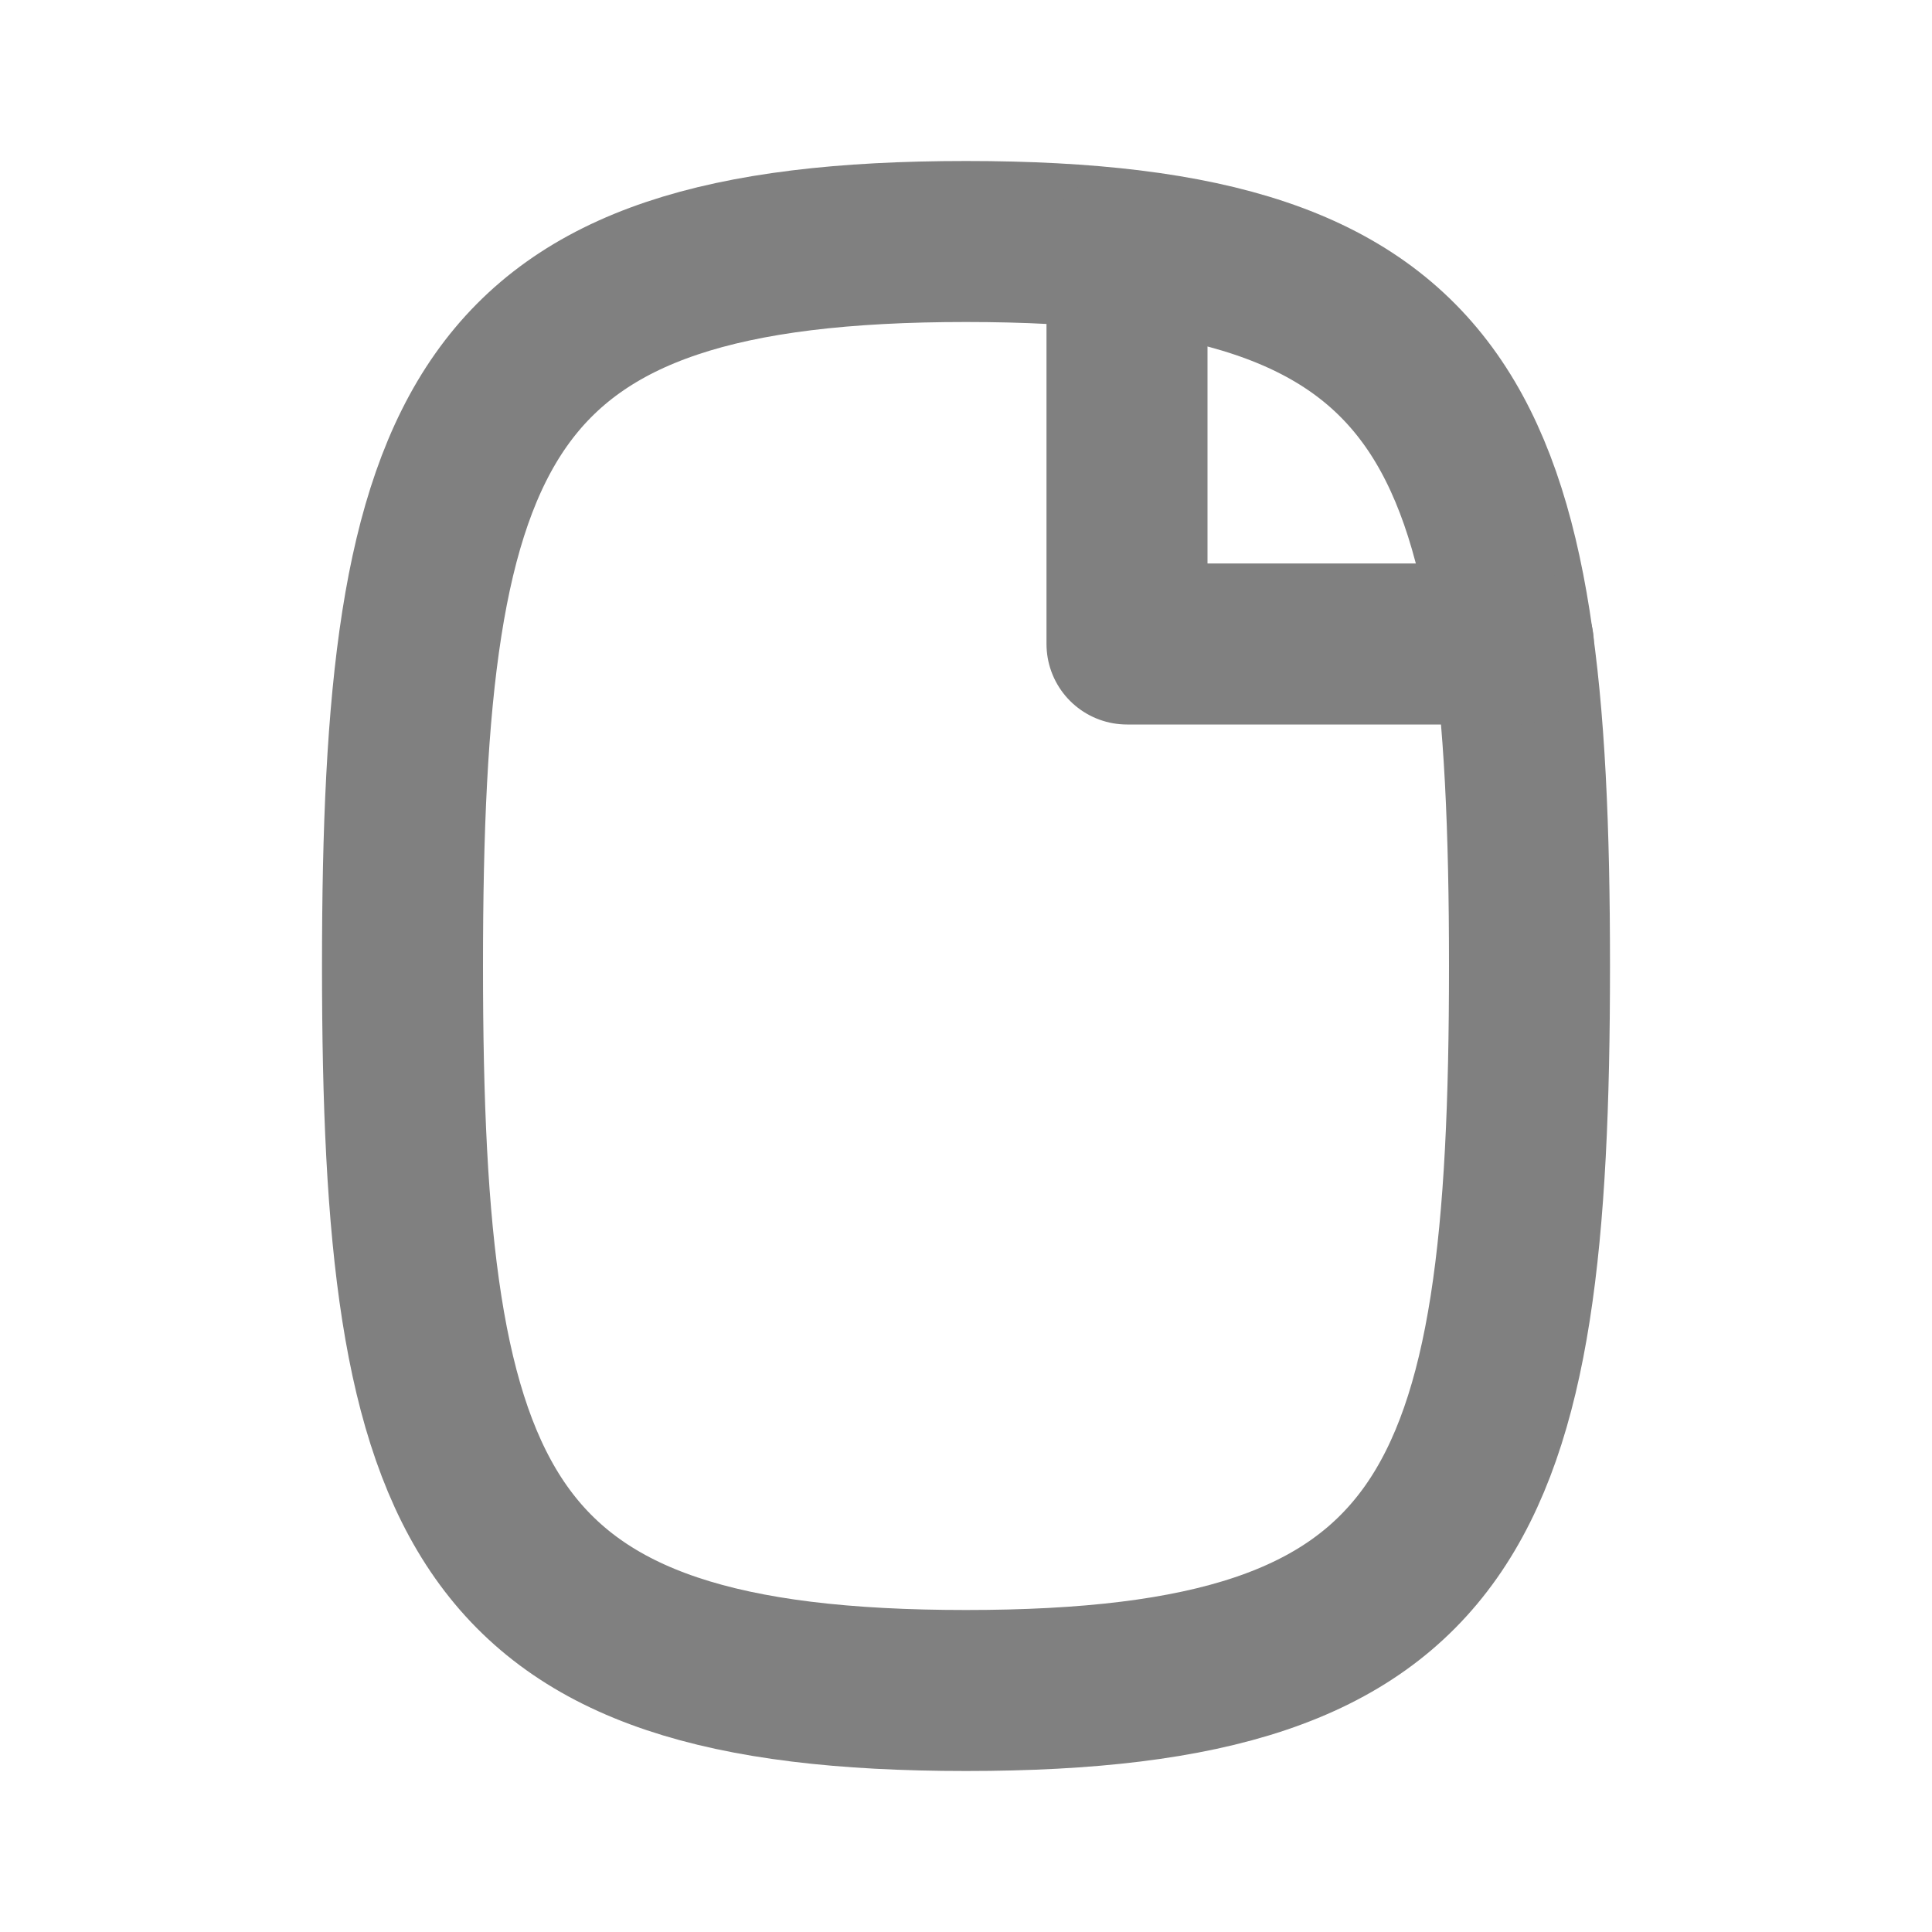 <svg xmlns="http://www.w3.org/2000/svg" viewBox="0 0 24 24" width="24" height="24">
	<style>
		tspan { white-space:pre }
		.shp0 { opacity: 0;fill: #000000 } 
		.shp1 { fill: none;stroke: #808080;stroke-linecap:round;stroke-linejoin:round;stroke-width: 2 } 
	</style>
	<g id="Faticons">
		<g id="File">
			<path id="Rectangle" class="shp0" d="M0 0L24 0L24 24L0 24L0 0Z" />
			<path id="Stroke 1" class="shp1" d="M12 21C5.93 21 5 18.75 5 12C5 5.25 5.93 3 12 3C18.07 3 19 5.25 19 12C19 18.75 18.07 21 12 21Z" />
			<path id="Stroke 3" class="shp1" d="M14 3.11L14 8L18.8 8" />
		</g>
	</g>
</svg>